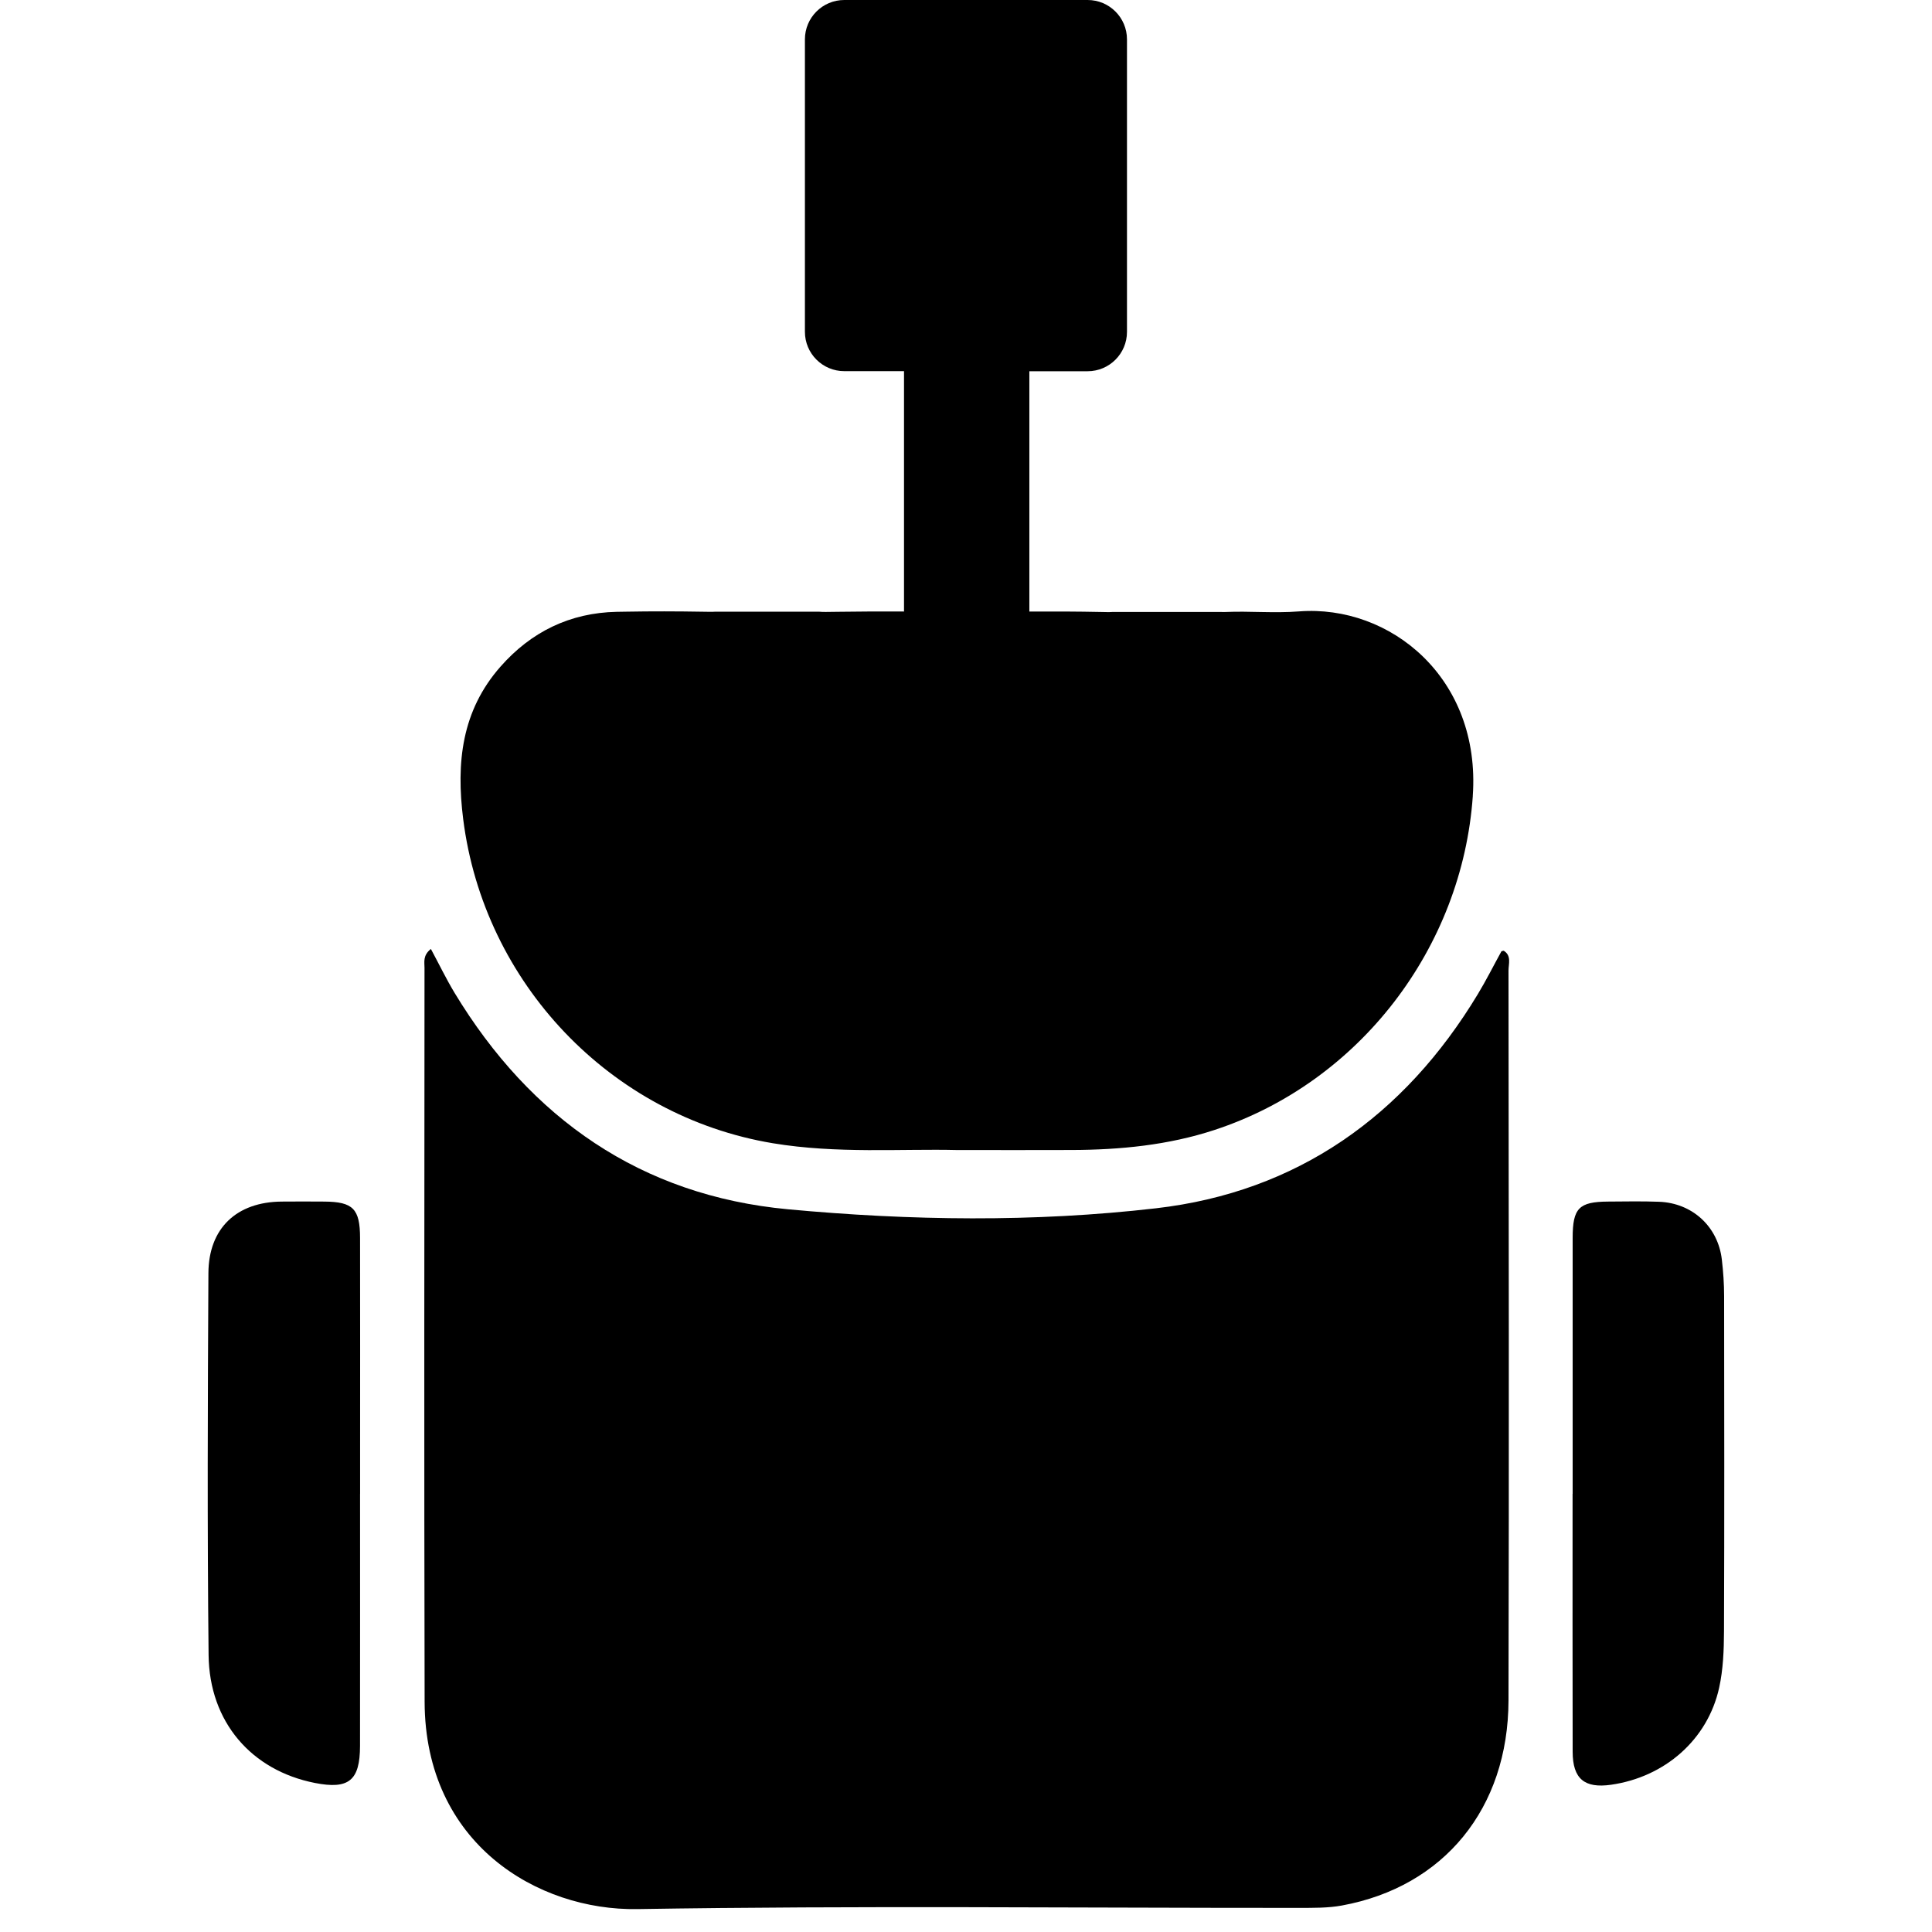 <?xml version="1.0" encoding="UTF-8"?>
<svg id="uuid-79bd4410-962f-49d6-a926-e07c7bc610ff" data-name="Ebene 2" xmlns="http://www.w3.org/2000/svg" width="512" height="512" viewBox="0 0 512 512">
  <g id="uuid-e0ee20a0-2073-4d4a-a037-812c00596f60" data-name="Ebene 1">
    <rect width="512" height="512" fill="none" stroke-width="0"/>
    <g>
      <path d="M399.77,257.2c.06,64.48.16,128.95,0,193.43-.07,28.62-17.14,49.41-44.16,54.35-3.67.68-7.52.62-11.29.63-58.49.03-116.97-.63-175.44.32-26.36.42-56.25-17.27-56.35-54.94-.16-64.84-.06-129.67-.03-194.51,0-1.53-.48-3.27,1.69-5,2.22,4.13,4.08,7.99,6.28,11.64,20.18,33.34,49.44,53.72,88.35,57.35,32.39,3.02,65.2,3.47,97.51-.26,37.42-4.31,65.83-24.45,85.32-56.77,2.22-3.67,4.15-7.53,6.22-11.29.06-.12.33-.12.63-.2,2.12,1.3,1.27,3.49,1.27,5.26Z" stroke-width="0"/>
      <path d="M95.42,395.92c0,22.25.02,44.5-.01,66.75-.01,9.21-2.99,11.6-11.97,9.83-16.78-3.31-27.97-16.12-28.16-33.9-.37-33.73-.23-67.46-.05-101.2.06-11.95,7.51-18.88,19.41-18.97,3.78-.03,7.55-.03,11.33,0,7.57.06,9.44,1.91,9.45,9.66.04,19.56.01,39.12.01,58.67,0,3.05,0,6.1,0,9.15Z" stroke-width="0"/>
      <path d="M416.77,395.88c0-22.61-.02-45.23,0-67.84.01-7.89,1.68-9.56,9.4-9.61,4.5-.03,9-.12,13.49.05,8.85.33,15.65,6.61,16.65,15.34.37,3.2.6,6.44.6,9.66.04,29.61.08,59.22-.03,88.84-.02,5-.22,10.12-1.29,14.97-3.03,13.73-14.4,23.66-28.65,25.69-7.04,1-10.15-1.57-10.17-8.72-.05-22.79-.02-45.58-.02-68.38Z" stroke-width="0"/>
      <path d="M390.31,210.94c-2.81,40.28-30.07,75.91-68.45,88.51-12.28,4.03-24.94,5.26-37.78,5.31-9.36.04-18.72.01-30.49.01-14.66-.36-31.8,1.02-48.78-1.8-43.09-7.17-76.59-42.51-82.06-85.88-1.89-14.95-.43-28.72,9.89-40.43,8.12-9.22,18.39-14.26,30.78-14.52.86-.01,1.71-.03,2.58-.04,6.68-.12,13.39-.1,20.09.01.72,0,1.44.01,2.16.03.4,0,.79,0,1.15-.03h27.75c.53.06,1.12.07,1.8.06,1.11-.01,2.2-.04,3.31-.04,5.76-.09,11.54-.1,17.31-.07v-63.7h-15.83c-5.76,0-10.43-4.67-10.43-10.43V10.43c0-5.76,4.67-10.43,10.43-10.43h64.49c5.76,0,10.43,4.67,10.43,10.43v77.52c0,5.76-4.67,10.43-10.43,10.43h-15.44v63.68c6.34-.03,12.69-.01,19.04.12.52,0,1.04.01,1.56.03.48.01.91,0,1.31-.03h29.08s.46.01.46.01c.19,0,.37,0,.56-.01,3.14-.13,6.28-.06,9.42.01,3.36.06,6.7.1,10.01-.16,24.17-1.87,48.26,17.63,46.07,48.91Z" stroke-width="0"/>
    </g>
  </g>
</svg>